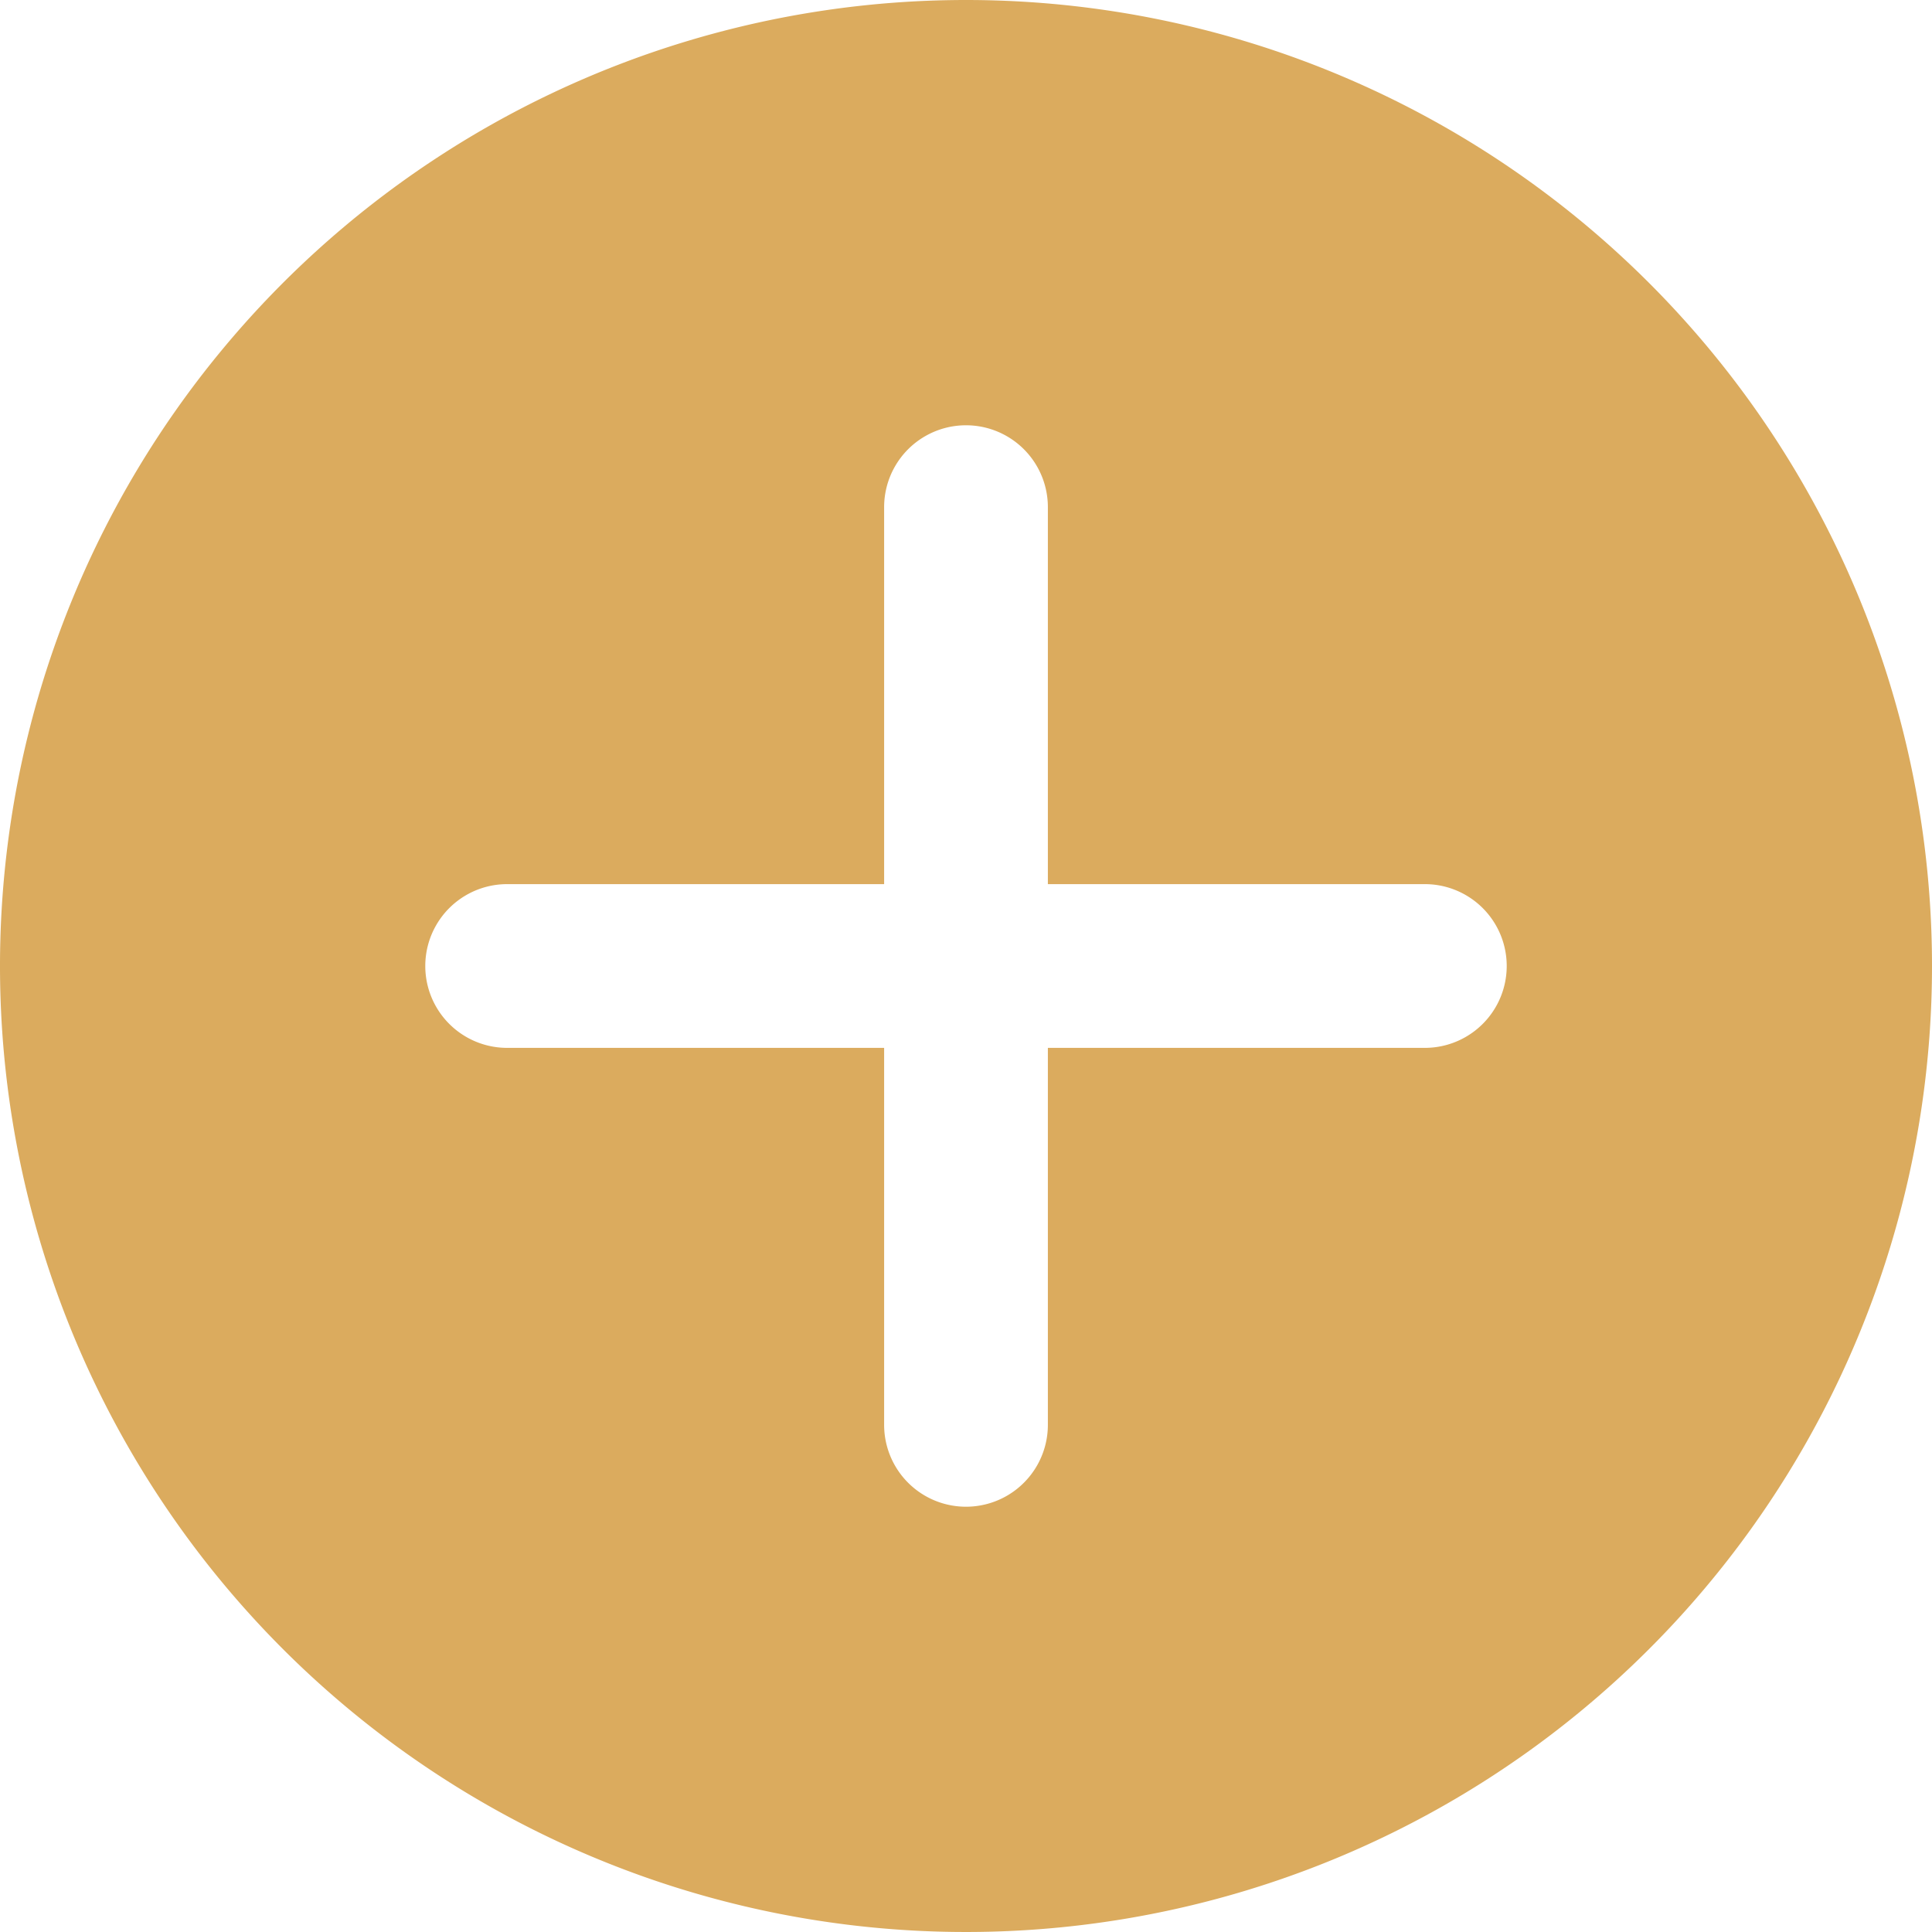 <svg id="Layer_2" data-name="Layer 2" xmlns="http://www.w3.org/2000/svg" width="16" height="16" viewBox="0 0 16 16">
  <g id="Layer_1" data-name="Layer 1">
    <g id="add_circle" data-name="add circle">
      <path id="Path_24" data-name="Path 24" d="M8,0a8,8,0,1,0,8,8A8,8,0,0,0,8,0Zm3.8,8.678H8.678V11.8a.678.678,0,1,1-1.356,0V8.678H4.2a.678.678,0,0,1,0-1.356H7.322V4.2a.678.678,0,0,1,1.356,0V7.322H11.8a.678.678,0,0,1,0,1.356Z" fill="#dbab5e"/>
    </g>
  </g>
</svg>
